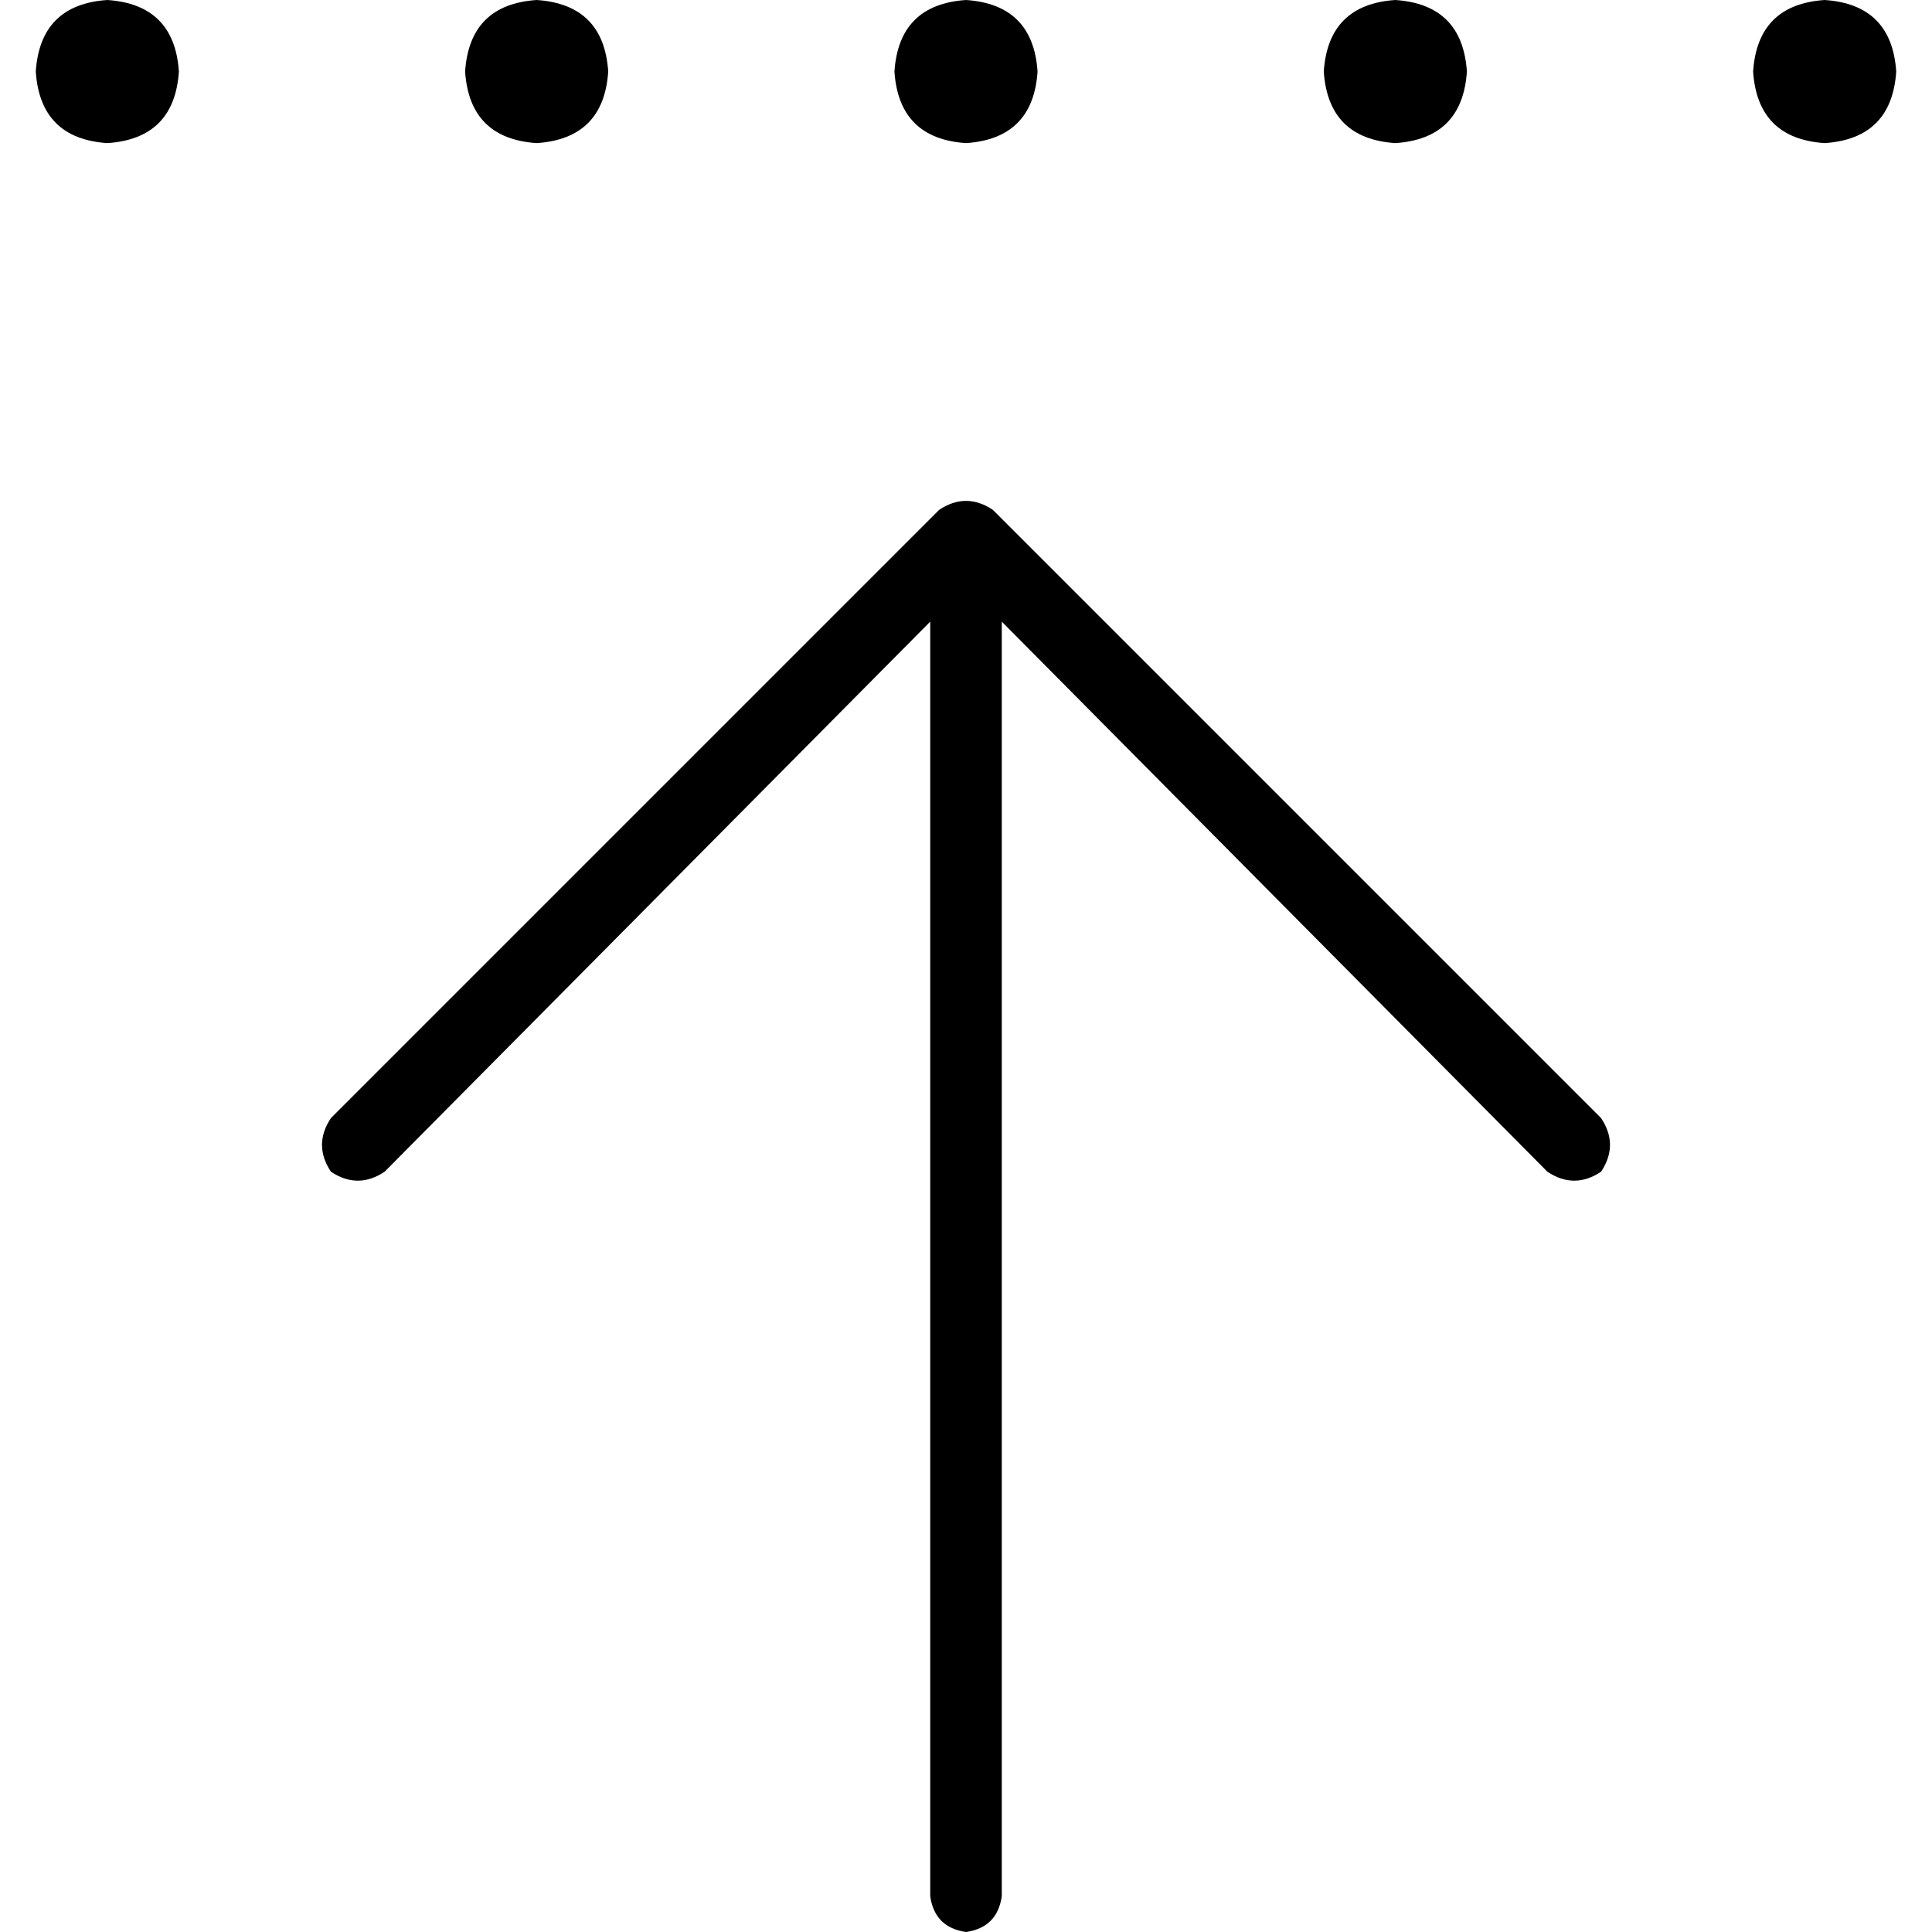 <svg xmlns="http://www.w3.org/2000/svg" viewBox="0 0 512 512">
  <path d="M 47.407 18.963 Q 46.222 1.185 28.444 0 Q 10.667 1.185 9.481 18.963 Q 10.667 36.741 28.444 37.926 Q 46.222 36.741 47.407 18.963 L 47.407 18.963 Z M 142.222 37.926 Q 160 36.741 161.185 18.963 Q 160 1.185 142.222 0 Q 124.444 1.185 123.259 18.963 Q 124.444 36.741 142.222 37.926 L 142.222 37.926 Z M 256 37.926 Q 273.778 36.741 274.963 18.963 Q 273.778 1.185 256 0 Q 238.222 1.185 237.037 18.963 Q 238.222 36.741 256 37.926 L 256 37.926 Z M 369.778 37.926 Q 387.556 36.741 388.741 18.963 Q 387.556 1.185 369.778 0 Q 352 1.185 350.815 18.963 Q 352 36.741 369.778 37.926 L 369.778 37.926 Z M 502.519 18.963 Q 501.333 1.185 483.556 0 Q 465.778 1.185 464.593 18.963 Q 465.778 36.741 483.556 37.926 Q 501.333 36.741 502.519 18.963 L 502.519 18.963 Z M 424.296 296.296 L 263.111 135.111 L 424.296 296.296 L 263.111 135.111 Q 256 130.37 248.889 135.111 L 87.704 296.296 L 87.704 296.296 Q 82.963 303.407 87.704 310.519 Q 94.815 315.259 101.926 310.519 L 246.519 164.741 L 246.519 164.741 L 246.519 312.889 L 246.519 312.889 L 246.519 502.519 L 246.519 502.519 Q 247.704 510.815 256 512 Q 264.296 510.815 265.481 502.519 L 265.481 312.889 L 265.481 312.889 L 265.481 164.741 L 265.481 164.741 L 410.074 310.519 L 410.074 310.519 Q 417.185 315.259 424.296 310.519 Q 429.037 303.407 424.296 296.296 L 424.296 296.296 Z" />
</svg>